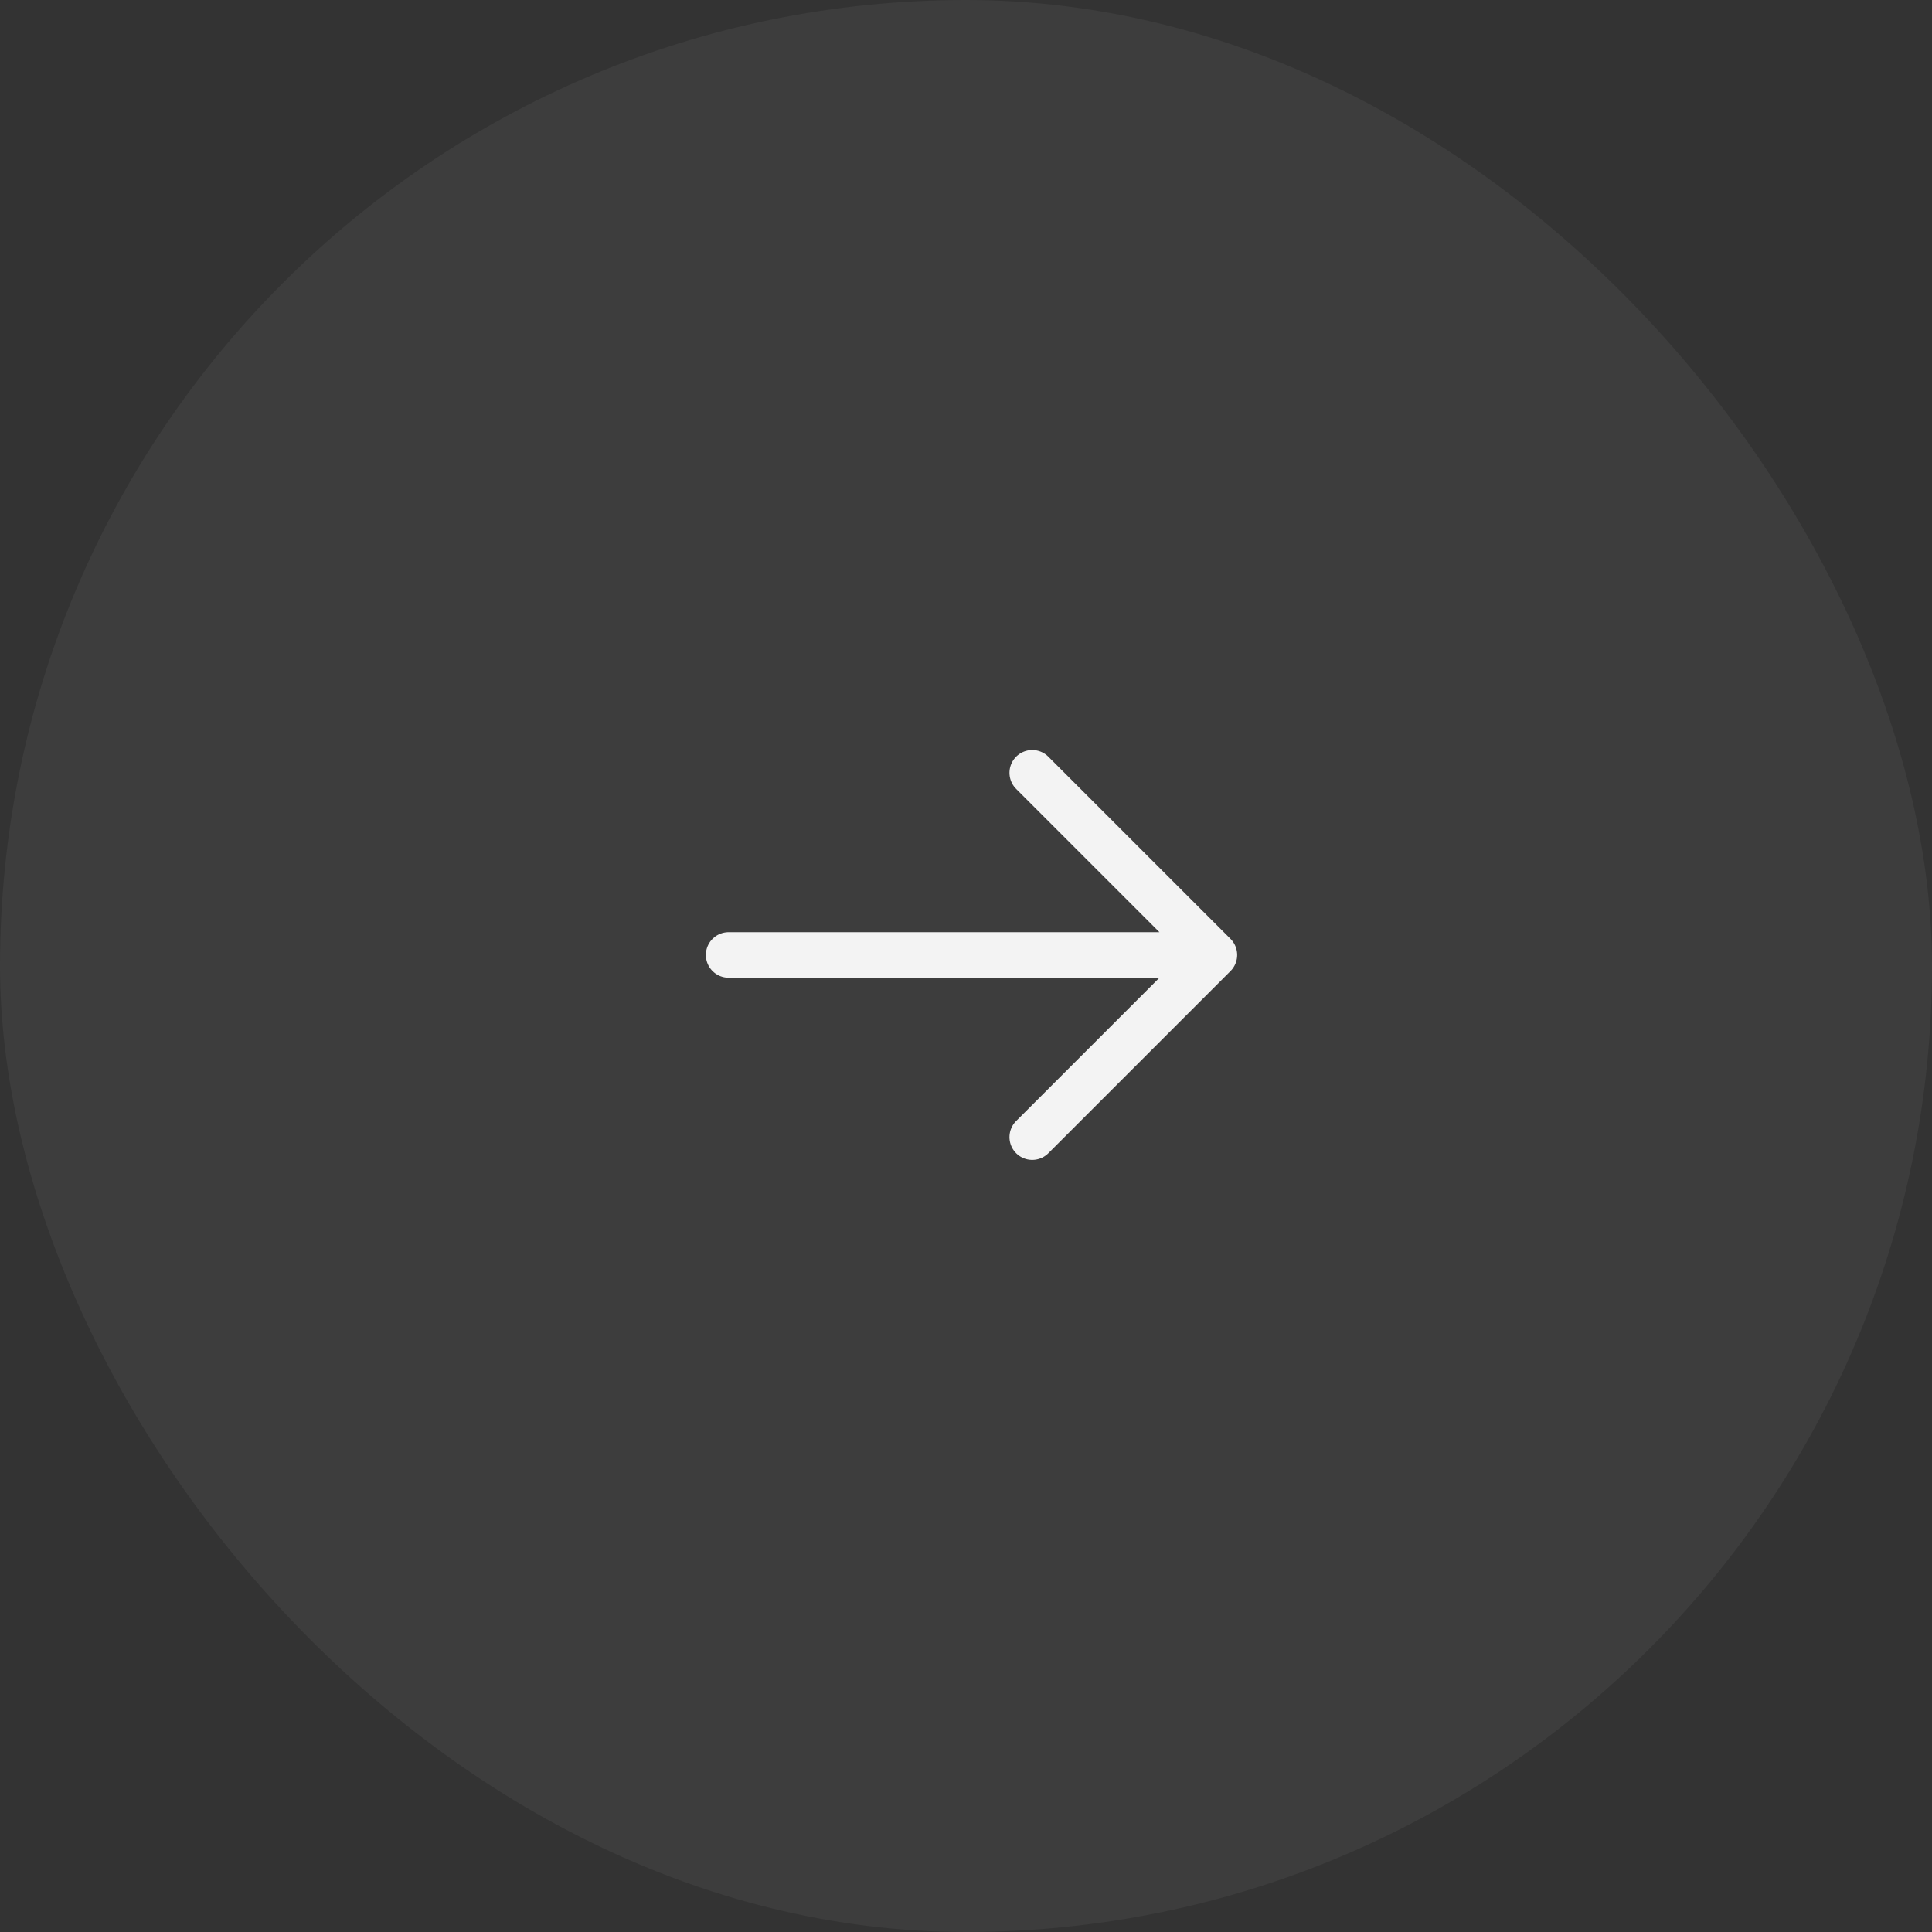 <svg width="70" height="70" viewBox="0 0 70 70" fill="none" xmlns="http://www.w3.org/2000/svg">
<rect x="0" y="0" width="70" height="70" fill="#333333" stroke="none"/>
<rect width="70" height="70" rx="35" fill="white" fill-opacity="0.05"/>
<path d="M26.4 34.6H44M44 34.6L37.4 28M44 34.6L37.4 41.2" stroke="#F3F3F3" stroke-width="1.65" stroke-linecap="round" stroke-linejoin="round"/>
</svg>

